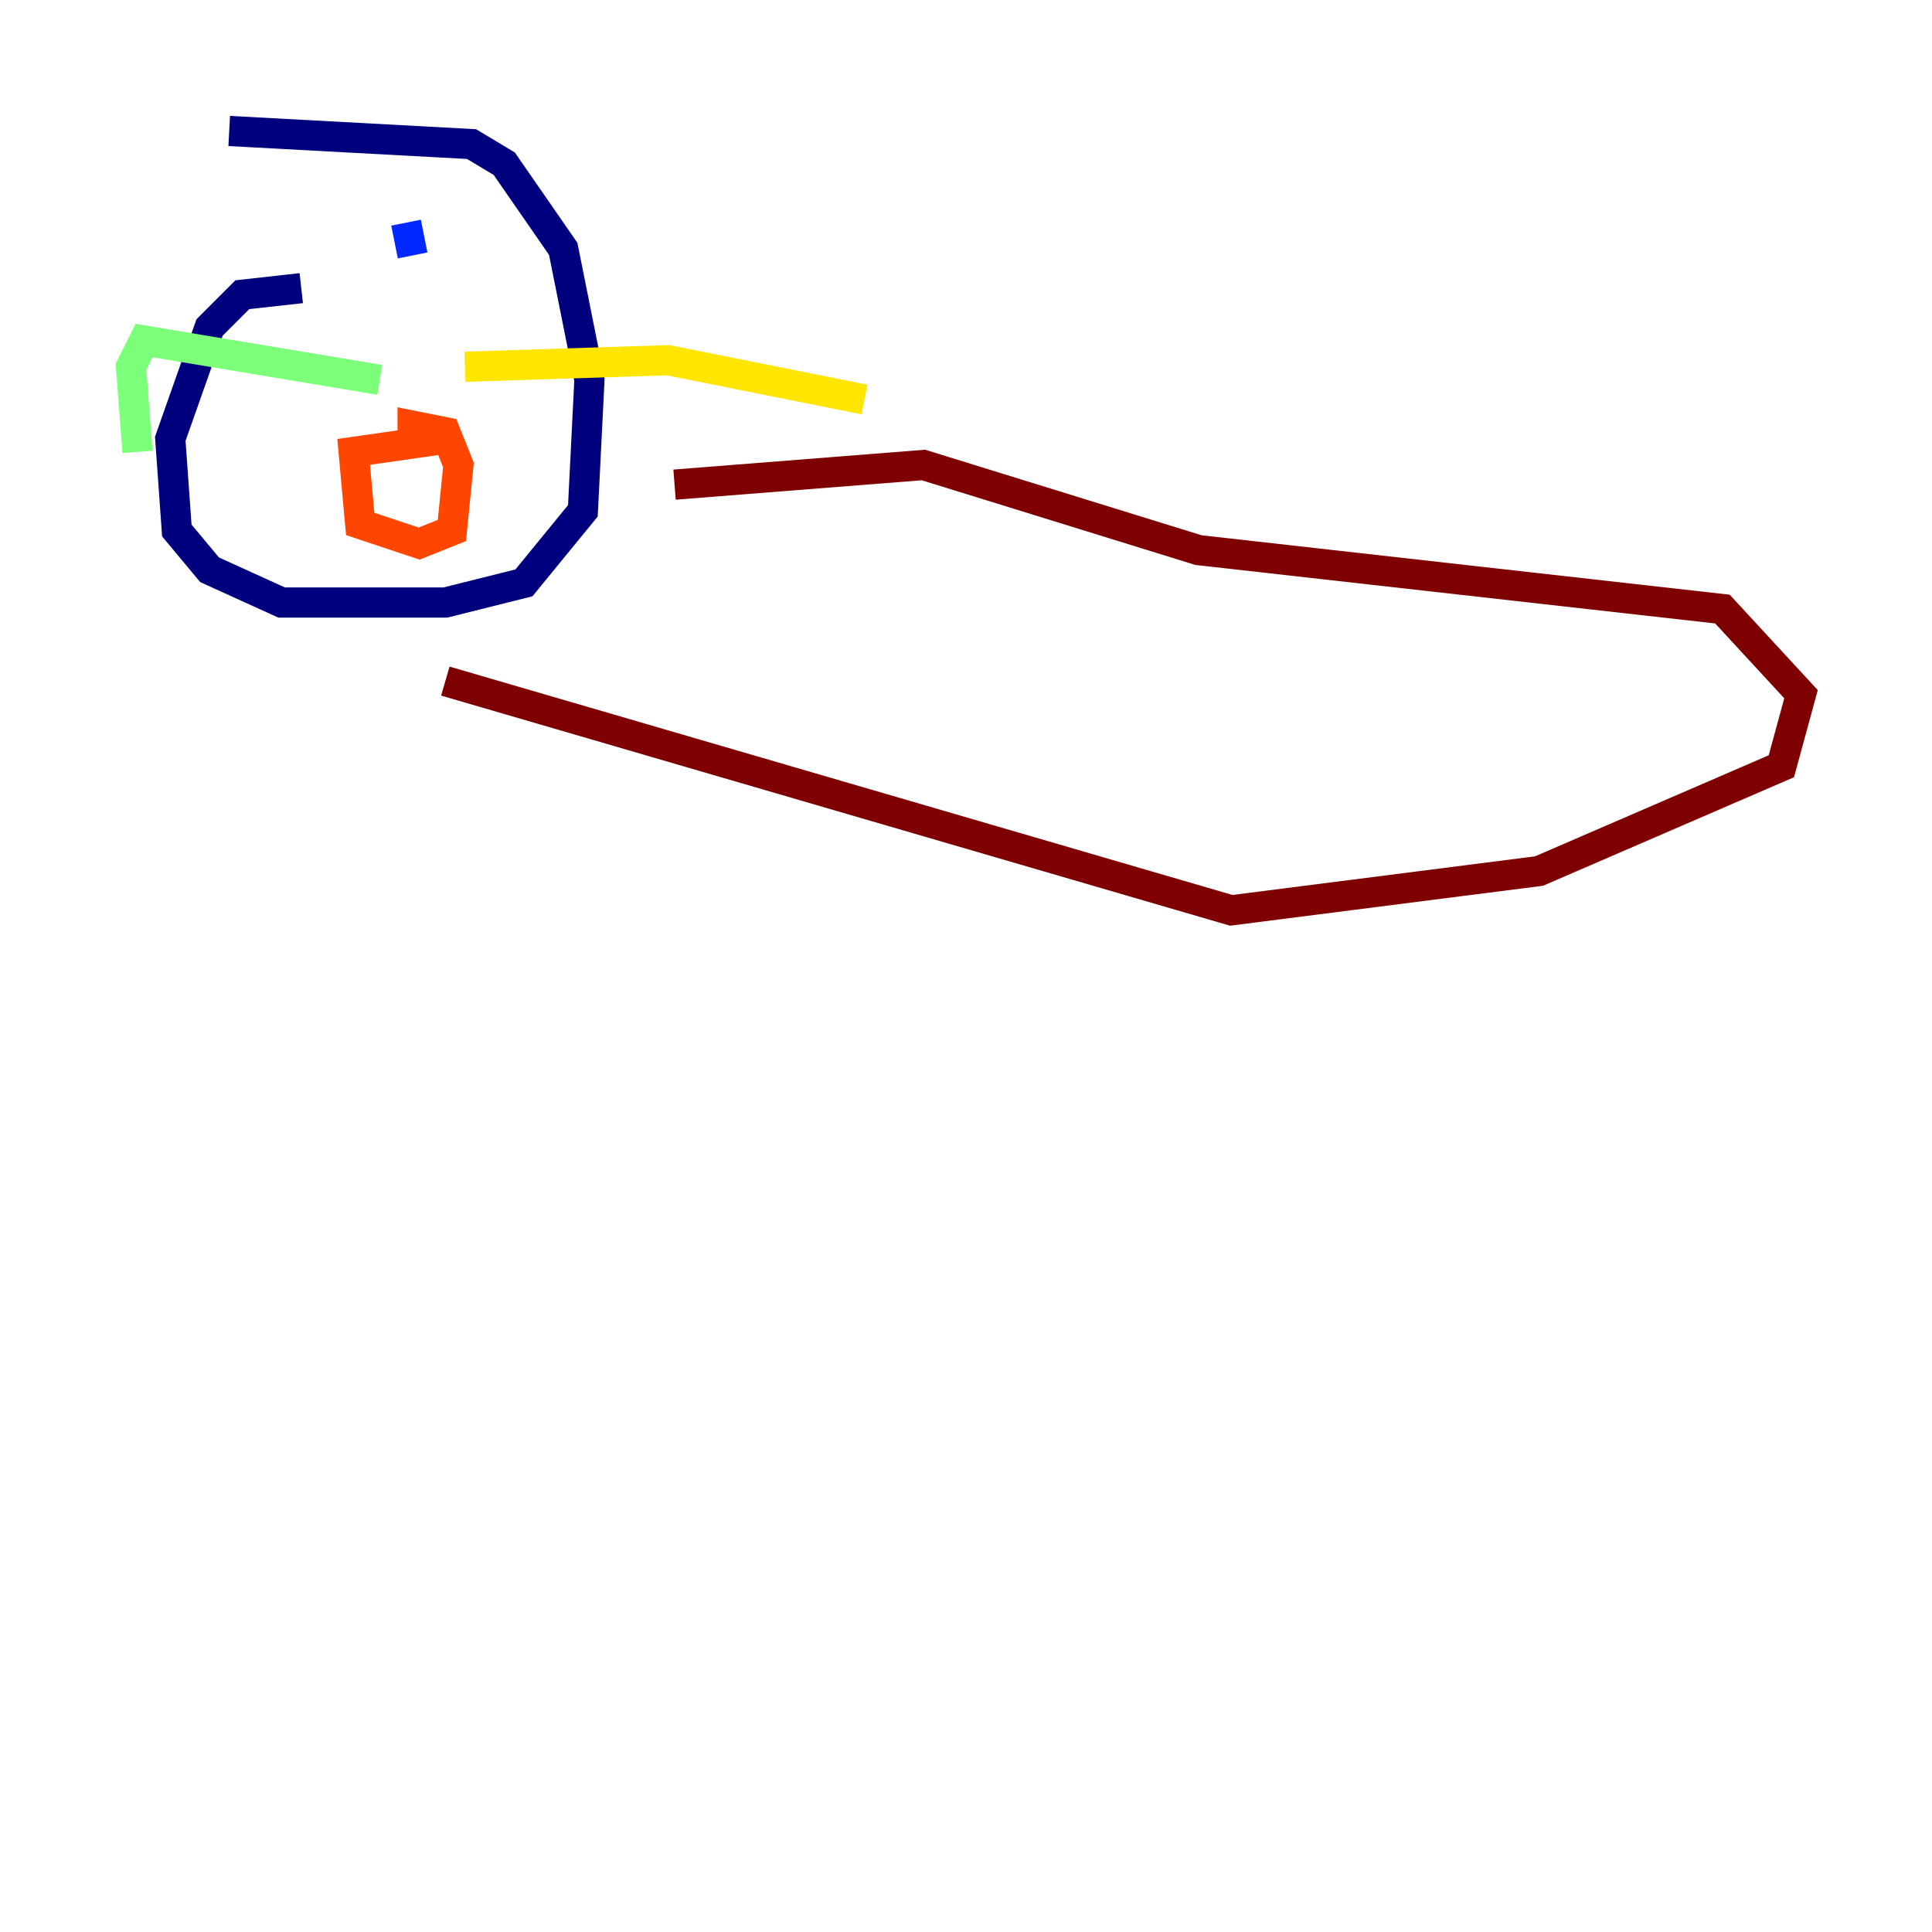 <?xml version="1.0" encoding="utf-8" ?>
<svg baseProfile="tiny" height="128" version="1.2" viewBox="0,0,128,128" width="128" xmlns="http://www.w3.org/2000/svg" xmlns:ev="http://www.w3.org/2001/xml-events" xmlns:xlink="http://www.w3.org/1999/xlink"><defs /><polyline fill="none" points="19.959,19.091 16.054,19.525 13.885,21.695 11.281,29.071 11.715,35.146 13.885,37.749 18.658,39.919 29.505,39.919 34.712,38.617 38.617,33.844 39.051,25.166 37.315,16.488 33.41,10.848 31.241,9.546 15.186,8.678" stroke="#00007f" stroke-width="2" /><polyline fill="none" points="26.902,14.752 27.336,16.922" stroke="#0028ff" stroke-width="2" /><polyline fill="none" points="34.278,15.186 34.278,15.186" stroke="#00d4ff" stroke-width="2" /><polyline fill="none" points="25.166,25.166 9.546,22.563 8.678,24.298 9.112,29.939" stroke="#7cff79" stroke-width="2" /><polyline fill="none" points="30.807,24.298 44.258,23.864 57.275,26.468" stroke="#ffe500" stroke-width="2" /><polyline fill="none" points="29.505,29.071 23.43,29.939 23.864,34.712 27.77,36.014 29.939,35.146 30.373,30.807 29.505,28.637 27.336,28.203 27.336,29.071" stroke="#ff4600" stroke-width="2" /><polyline fill="none" points="44.691,32.108 61.18,30.807 79.403,36.447 114.115,40.352 119.322,45.993 118.02,50.766 101.966,57.709 81.573,60.312 29.505,45.125" stroke="#7f0000" stroke-width="2" /></svg>